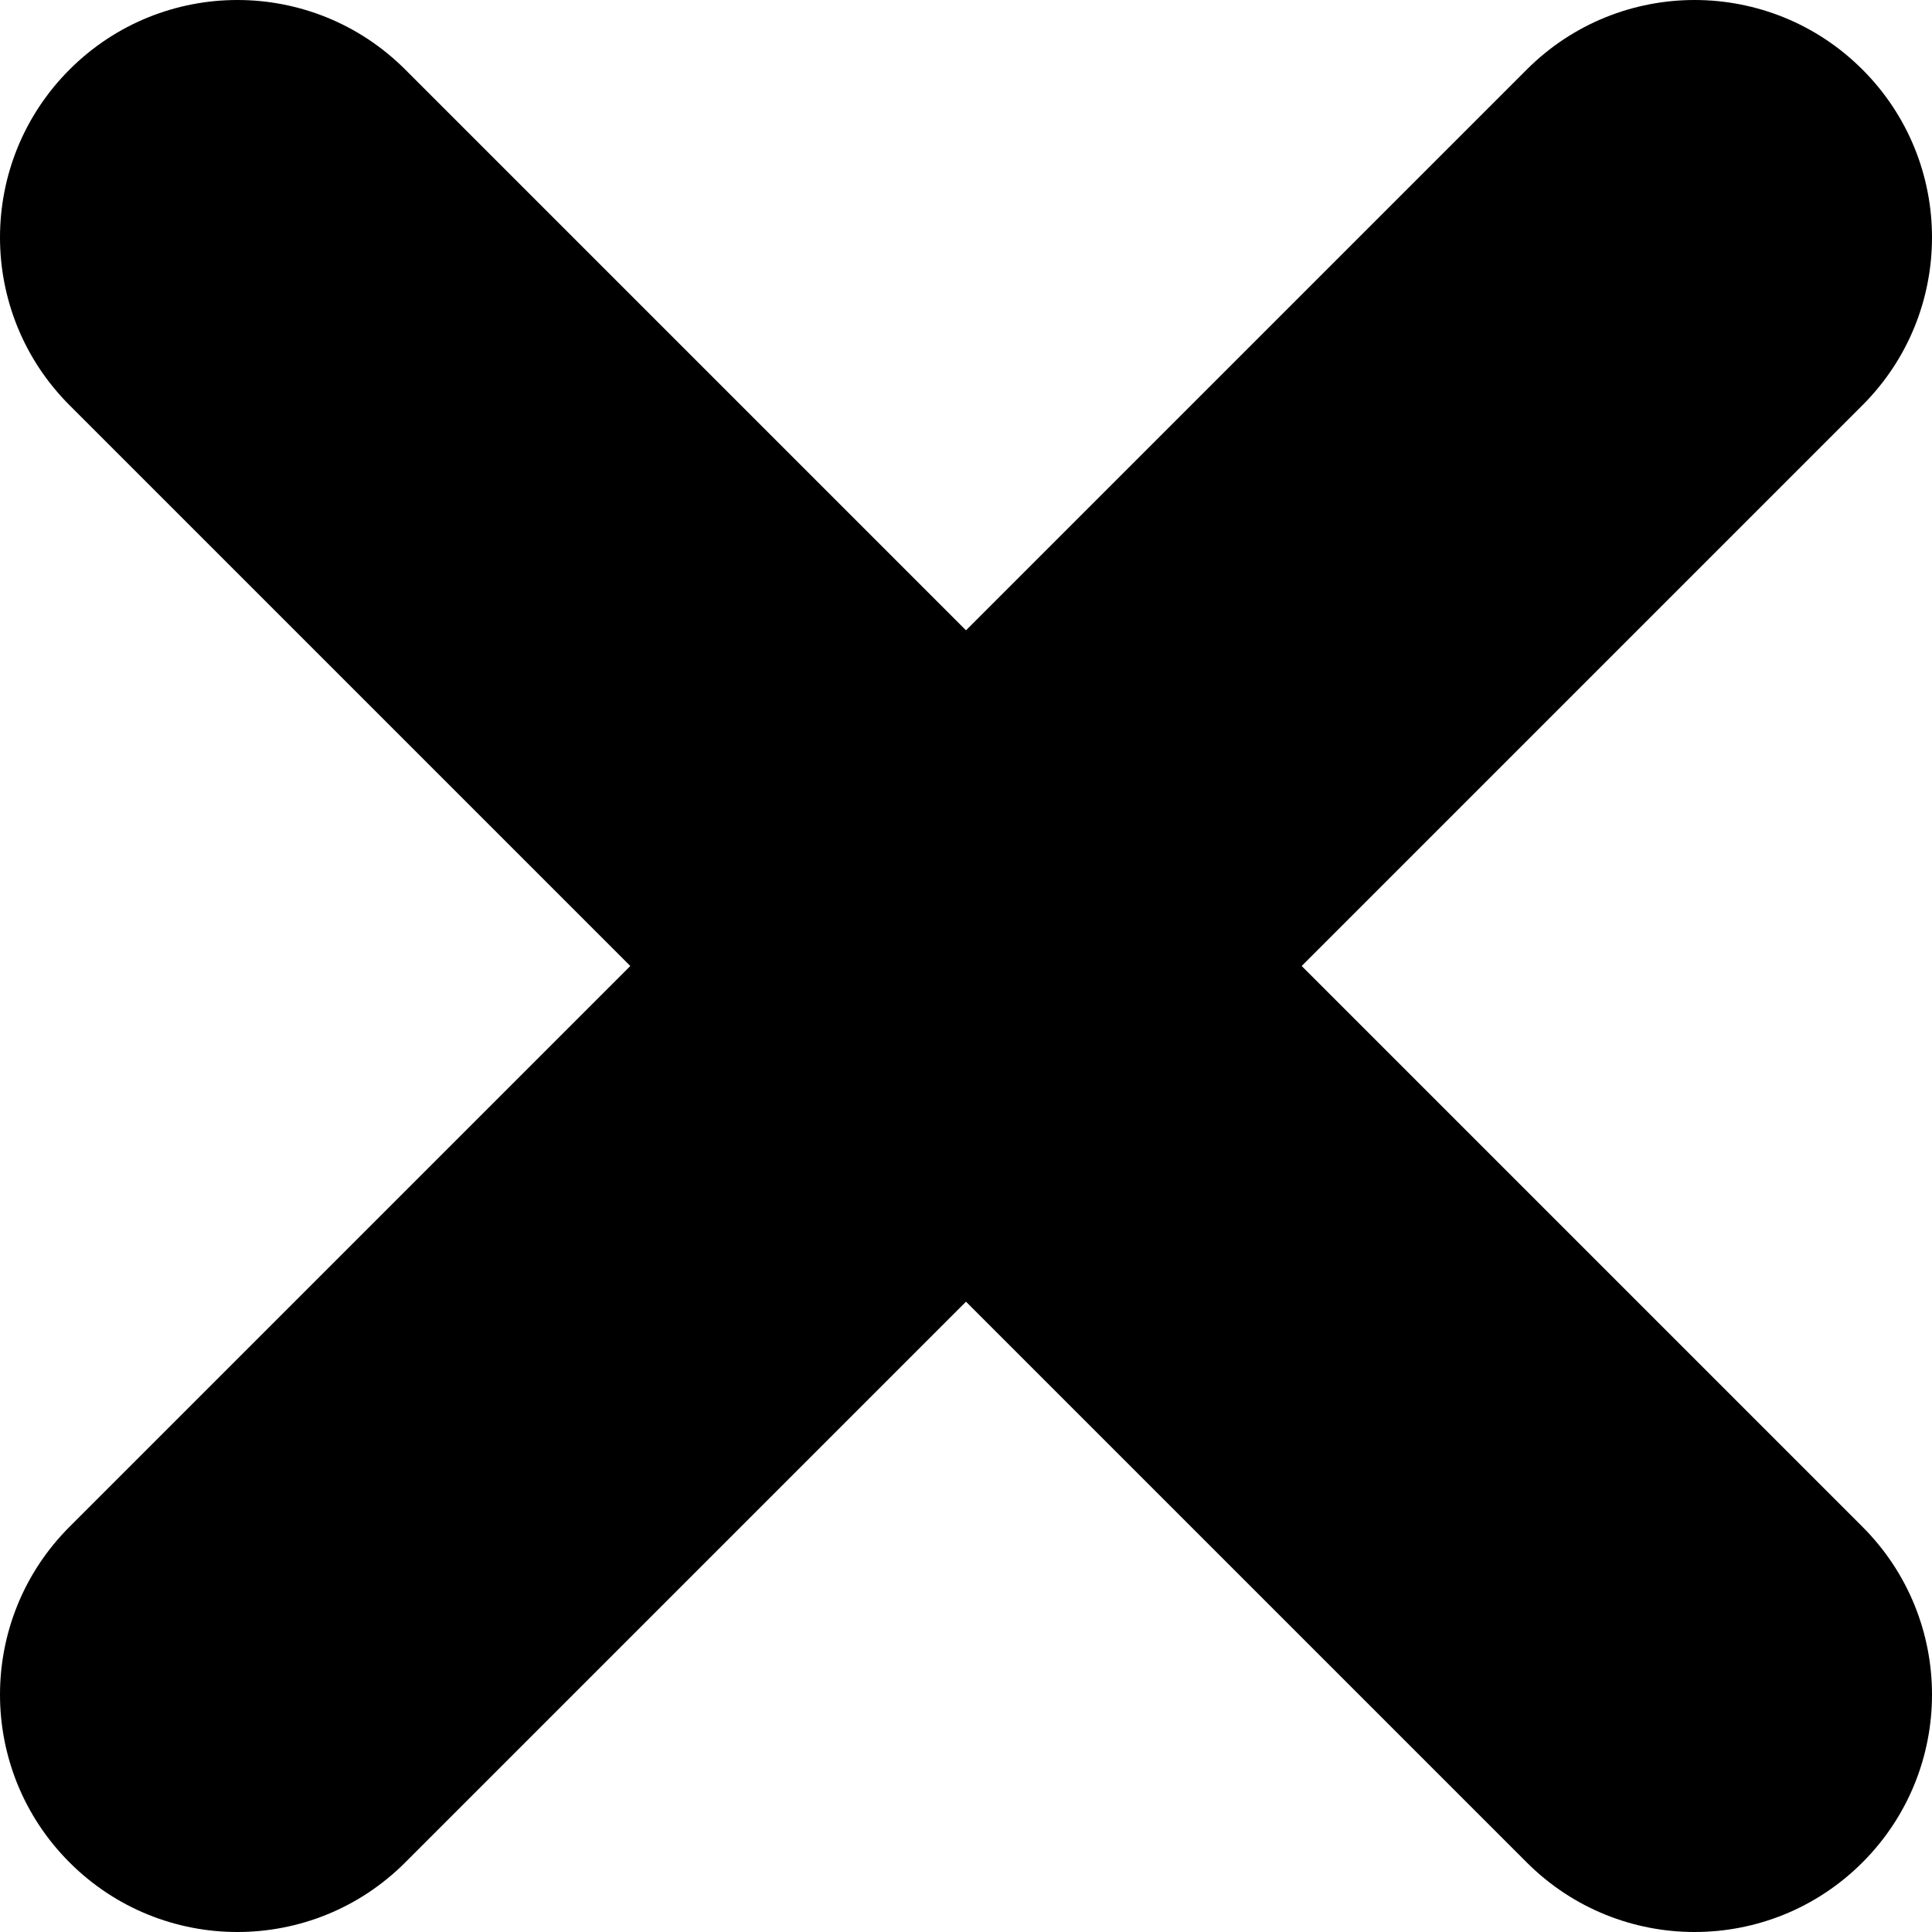 <svg width="8" height="8" viewBox="0 0 8 8" xmlns="http://www.w3.org/2000/svg">
  <path
    d="M7.712 7.712C8.096 7.328 8.096 6.706 7.712 6.322L5.39 4L7.712 1.678
    C8.096 1.294 8.096 0.672 7.712 0.288
    C7.328 -0.096 6.706 -0.096 6.322 0.288L4 2.61L1.678 0.288
    C1.294 -0.096 0.672 -0.096 0.288 0.288
    C-0.096 0.672 -0.096 1.294 0.288 1.678L2.61 4L0.288 6.322
    C-0.096 6.706 -0.096 7.328 0.288 7.712
    C0.672 8.096 1.294 8.096 1.678 7.712L4 5.39L6.322 7.712
    C6.706 8.096 7.328 8.096 7.712 7.712Z" />
</svg>
